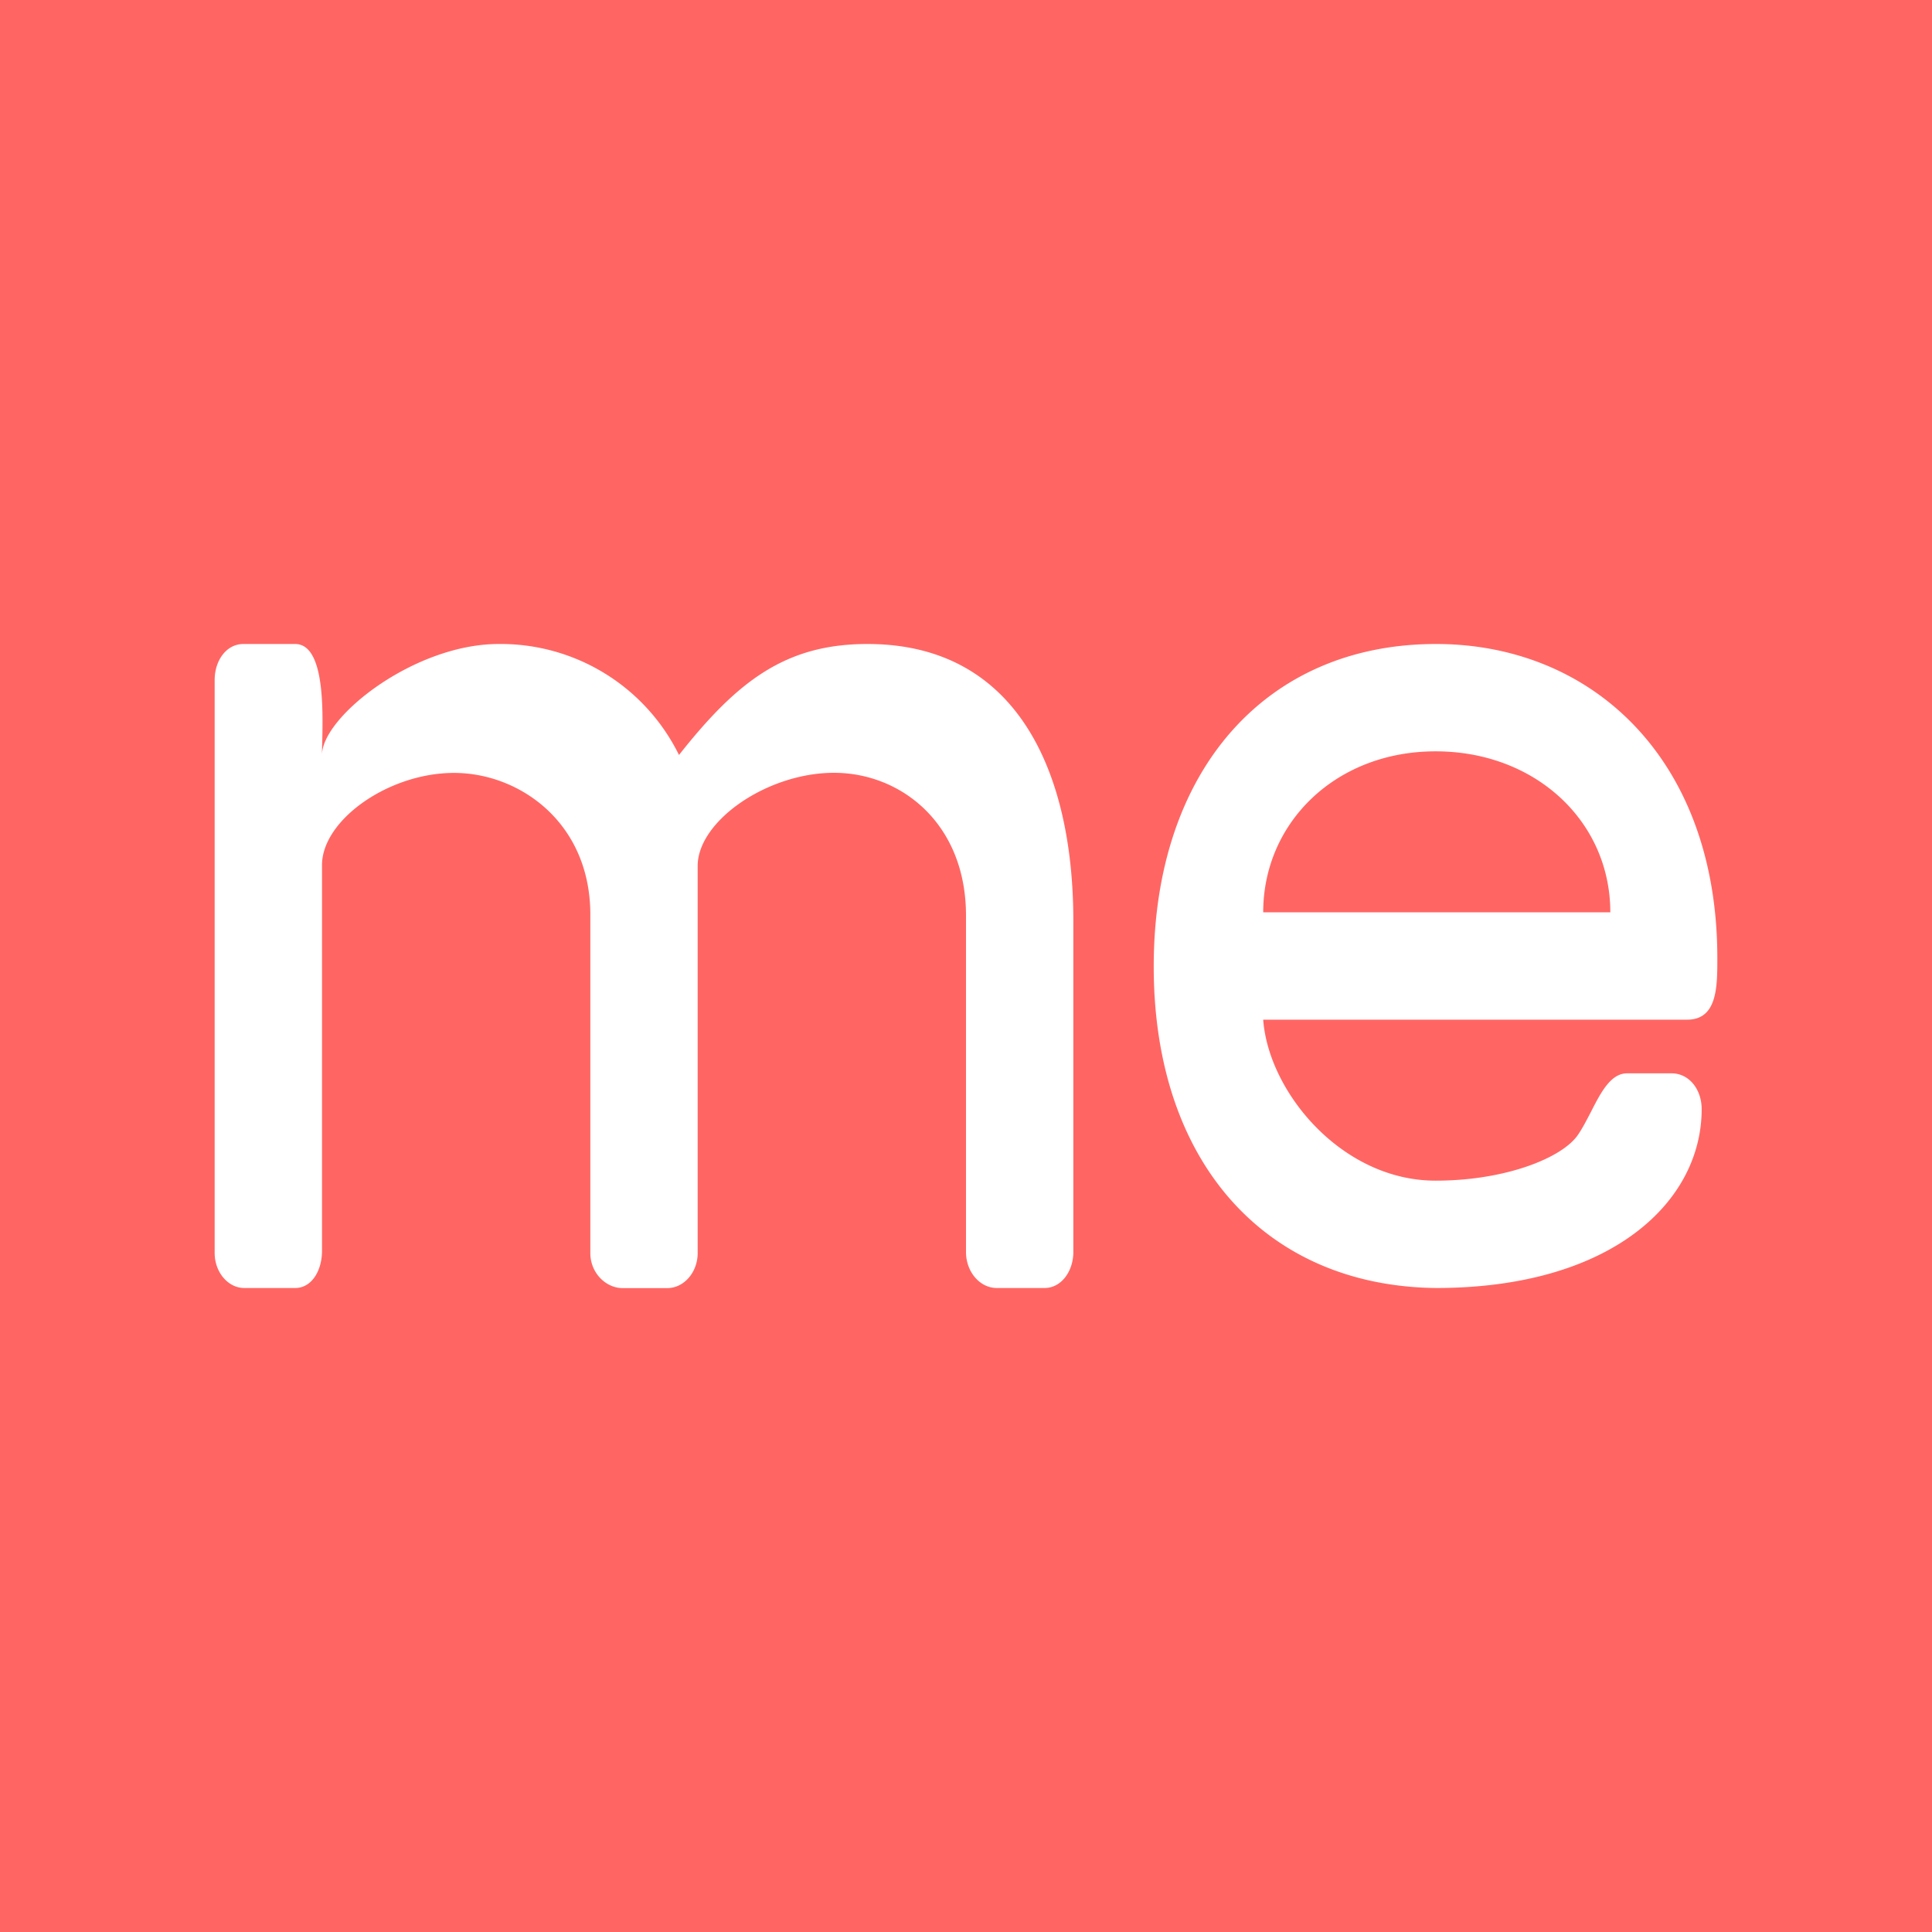 <!-- by TradingView --><svg width="18" height="18" xmlns="http://www.w3.org/2000/svg"><path fill="#FF6663" d="M0 0h18v18H0z"/><path d="M2 6.335v5.339c0 .178.124.326.276.326h.474c.157 0 .25-.166.25-.345V8.06c0-.419.619-.859 1.23-.859.61 0 1.27.463 1.27 1.32v3.154c0 .183.143.326.302.326h.414c.157 0 .284-.148.284-.326V8.068c0-.418.647-.868 1.27-.868.624 0 1.23.472 1.23 1.33v3.135c0 .183.128.335.287.335h.445c.157 0 .268-.157.268-.335V8.58C10 7.198 9.48 6 8.082 6c-.763 0-1.212.345-1.756 1.034A1.85 1.85 0 004.646 6C3.857 6 3 6.68 3 7.034c0-.03 0-.068.002-.111C3.009 6.608 3.024 6 2.75 6h-.482C2.108 6 2 6.155 2 6.335zM13.379 6c-1.59 0-2.63 1.186-2.63 3.005 0 1.826 1.043 2.978 2.63 2.995 1.638 0 2.475-.805 2.475-1.666 0-.184-.116-.334-.281-.334h-.414c-.153 0-.245.18-.337.36-.04.077-.08.155-.124.218-.148.21-.67.422-1.323.422-.874 0-1.557-.826-1.606-1.5h3.95C16 9.5 16 9.194 16 8.927 16 7.072 14.833 6 13.379 6zm1.624 2.5h-3.234c0-.835.675-1.5 1.606-1.5.93 0 1.628.652 1.628 1.5z" fill="#fff"/></svg>